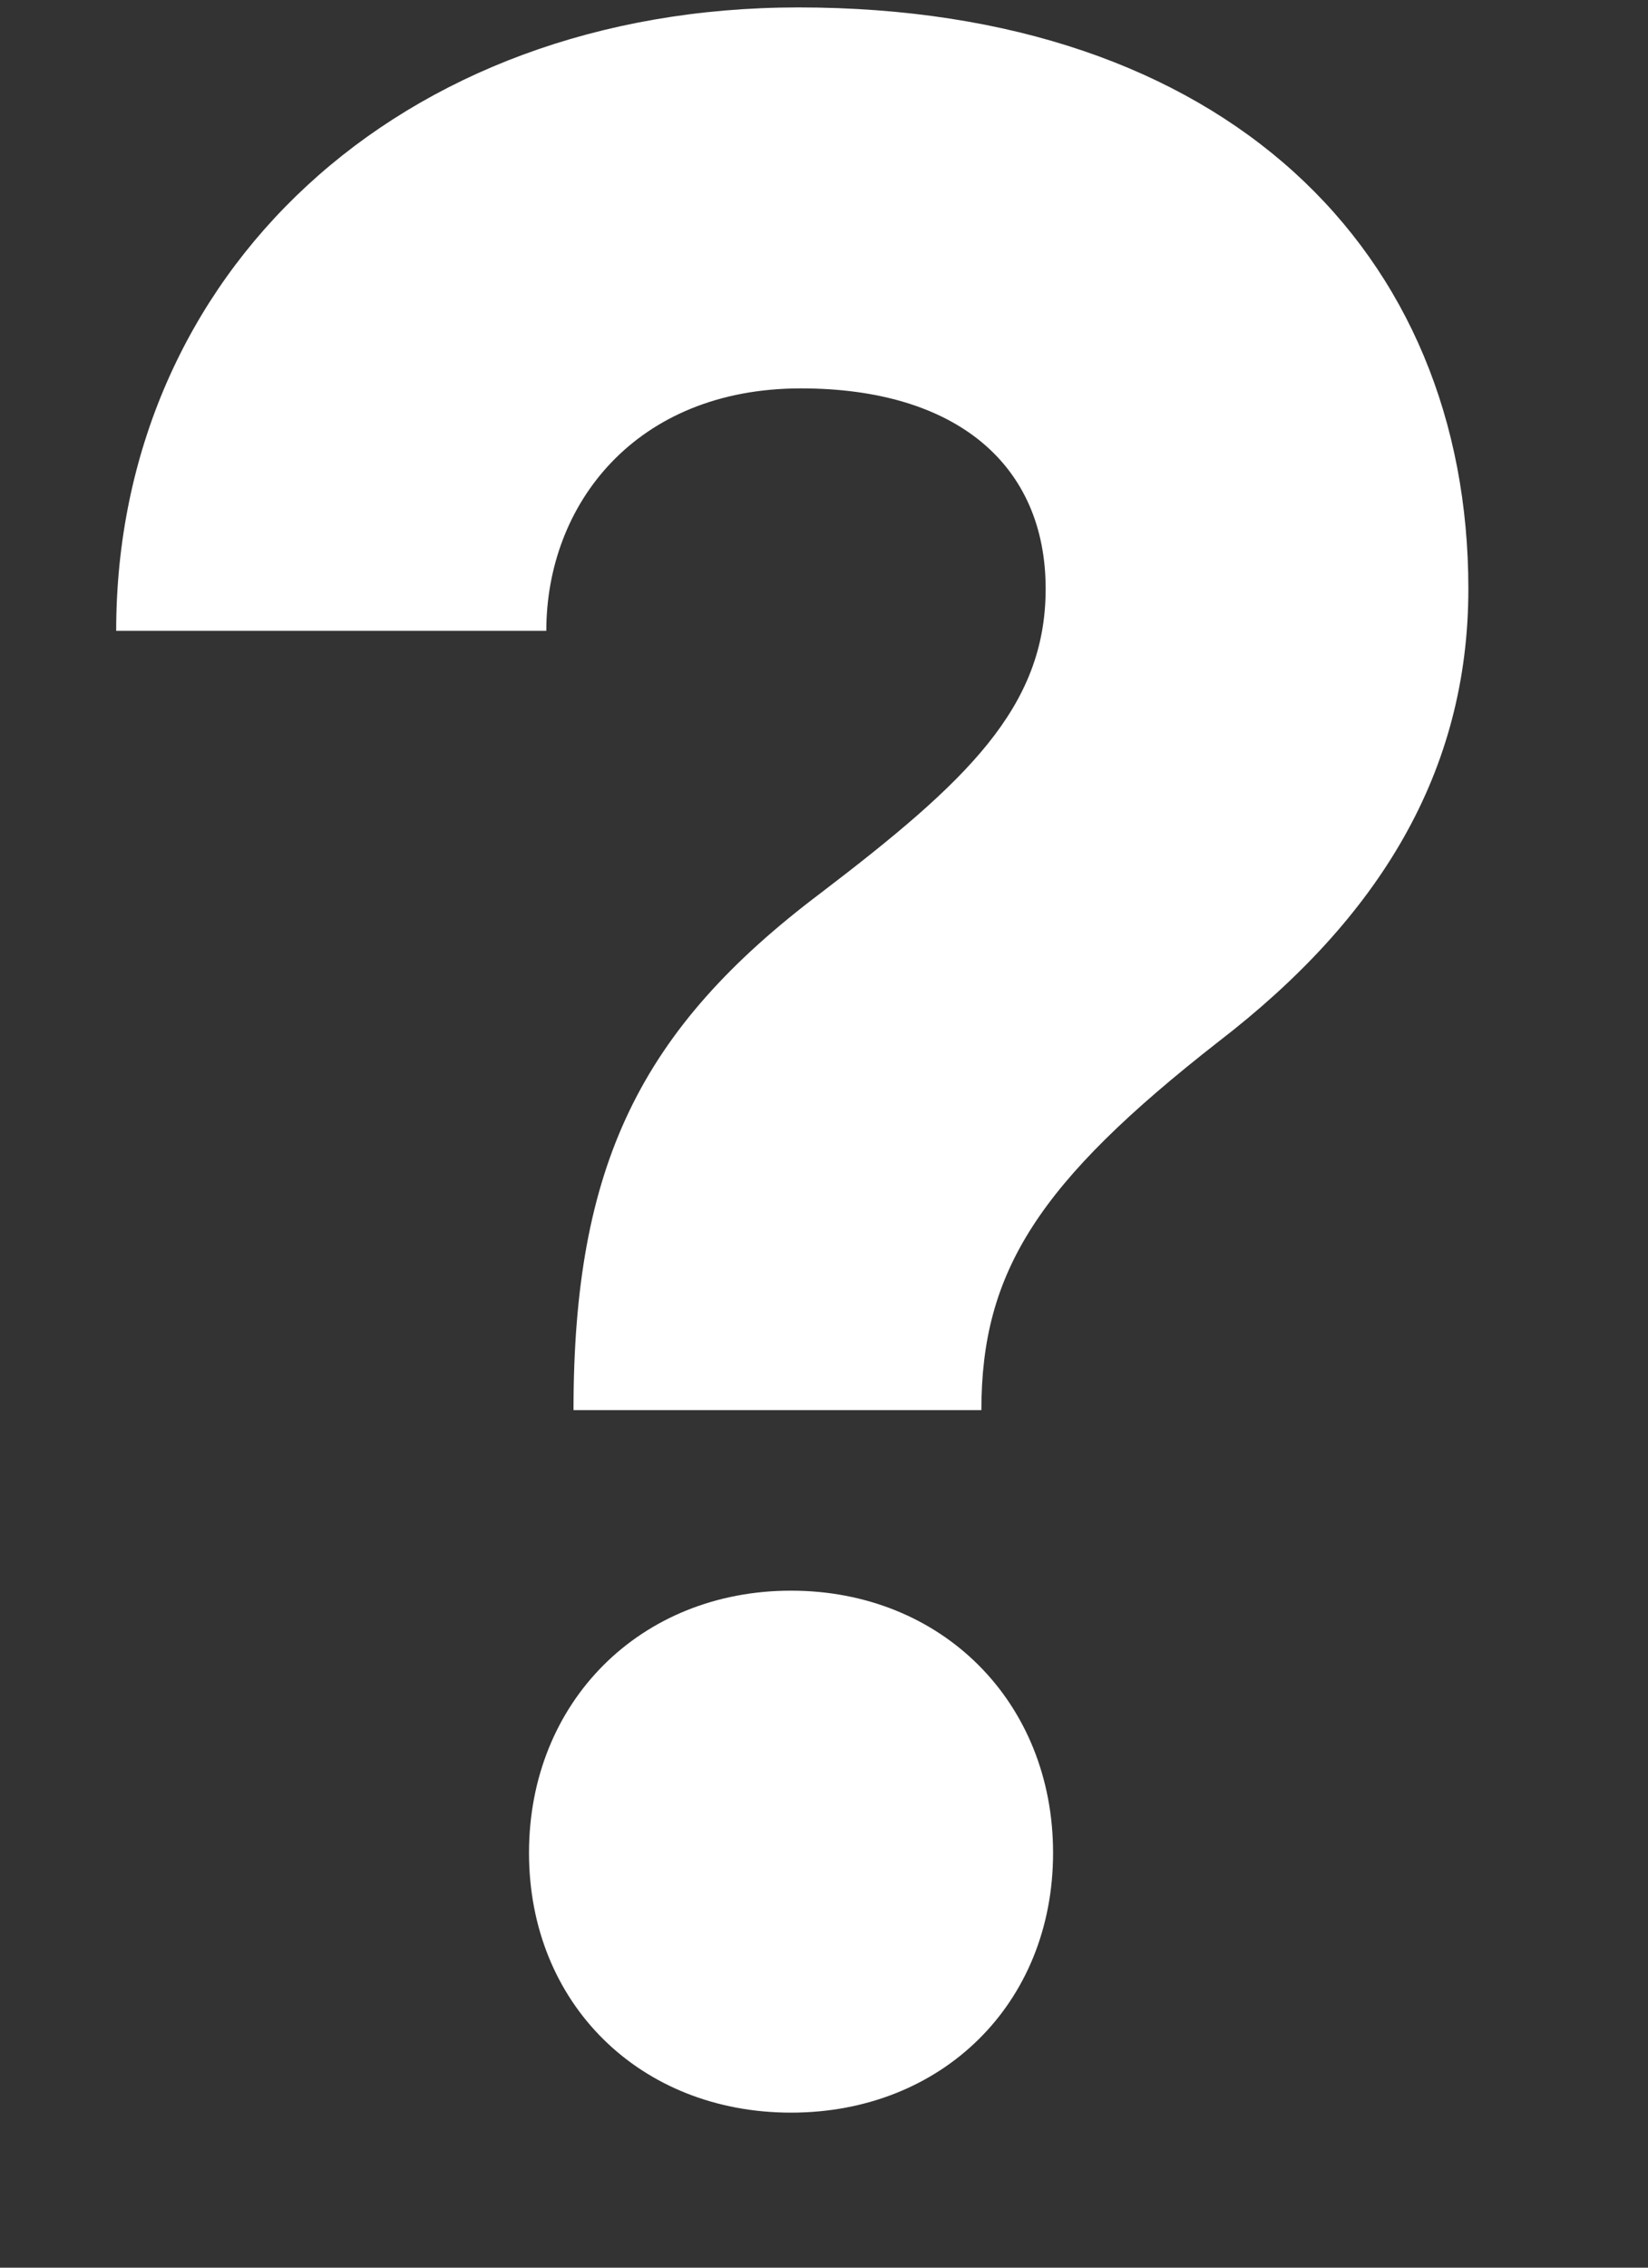 <svg width="8" height="11" viewBox="0 0 8 11" fill="none" xmlns="http://www.w3.org/2000/svg">
<rect x="0" y="0" width="8" height="11" fill="#333333" stroke="none"/>
<path d="M2.784 6.84H4.764C4.764 6.168 5.04 5.736 5.916 5.052C6.696 4.452 7.128 3.744 7.128 2.856C7.128 1.224 5.952 0.036 3.876 0.036C1.932 0.036 0.564 1.332 0.564 3.06H2.652C2.652 2.448 3.084 1.884 3.888 1.884C4.644 1.884 5.076 2.256 5.076 2.856C5.076 3.432 4.692 3.792 3.984 4.332C3.108 4.992 2.784 5.652 2.784 6.84ZM3.84 10.248C4.572 10.248 5.112 9.72 5.112 8.988C5.112 8.256 4.572 7.716 3.84 7.716C3.108 7.716 2.568 8.256 2.568 8.988C2.568 9.72 3.108 10.248 3.84 10.248Z" fill="white"/>
</svg>
